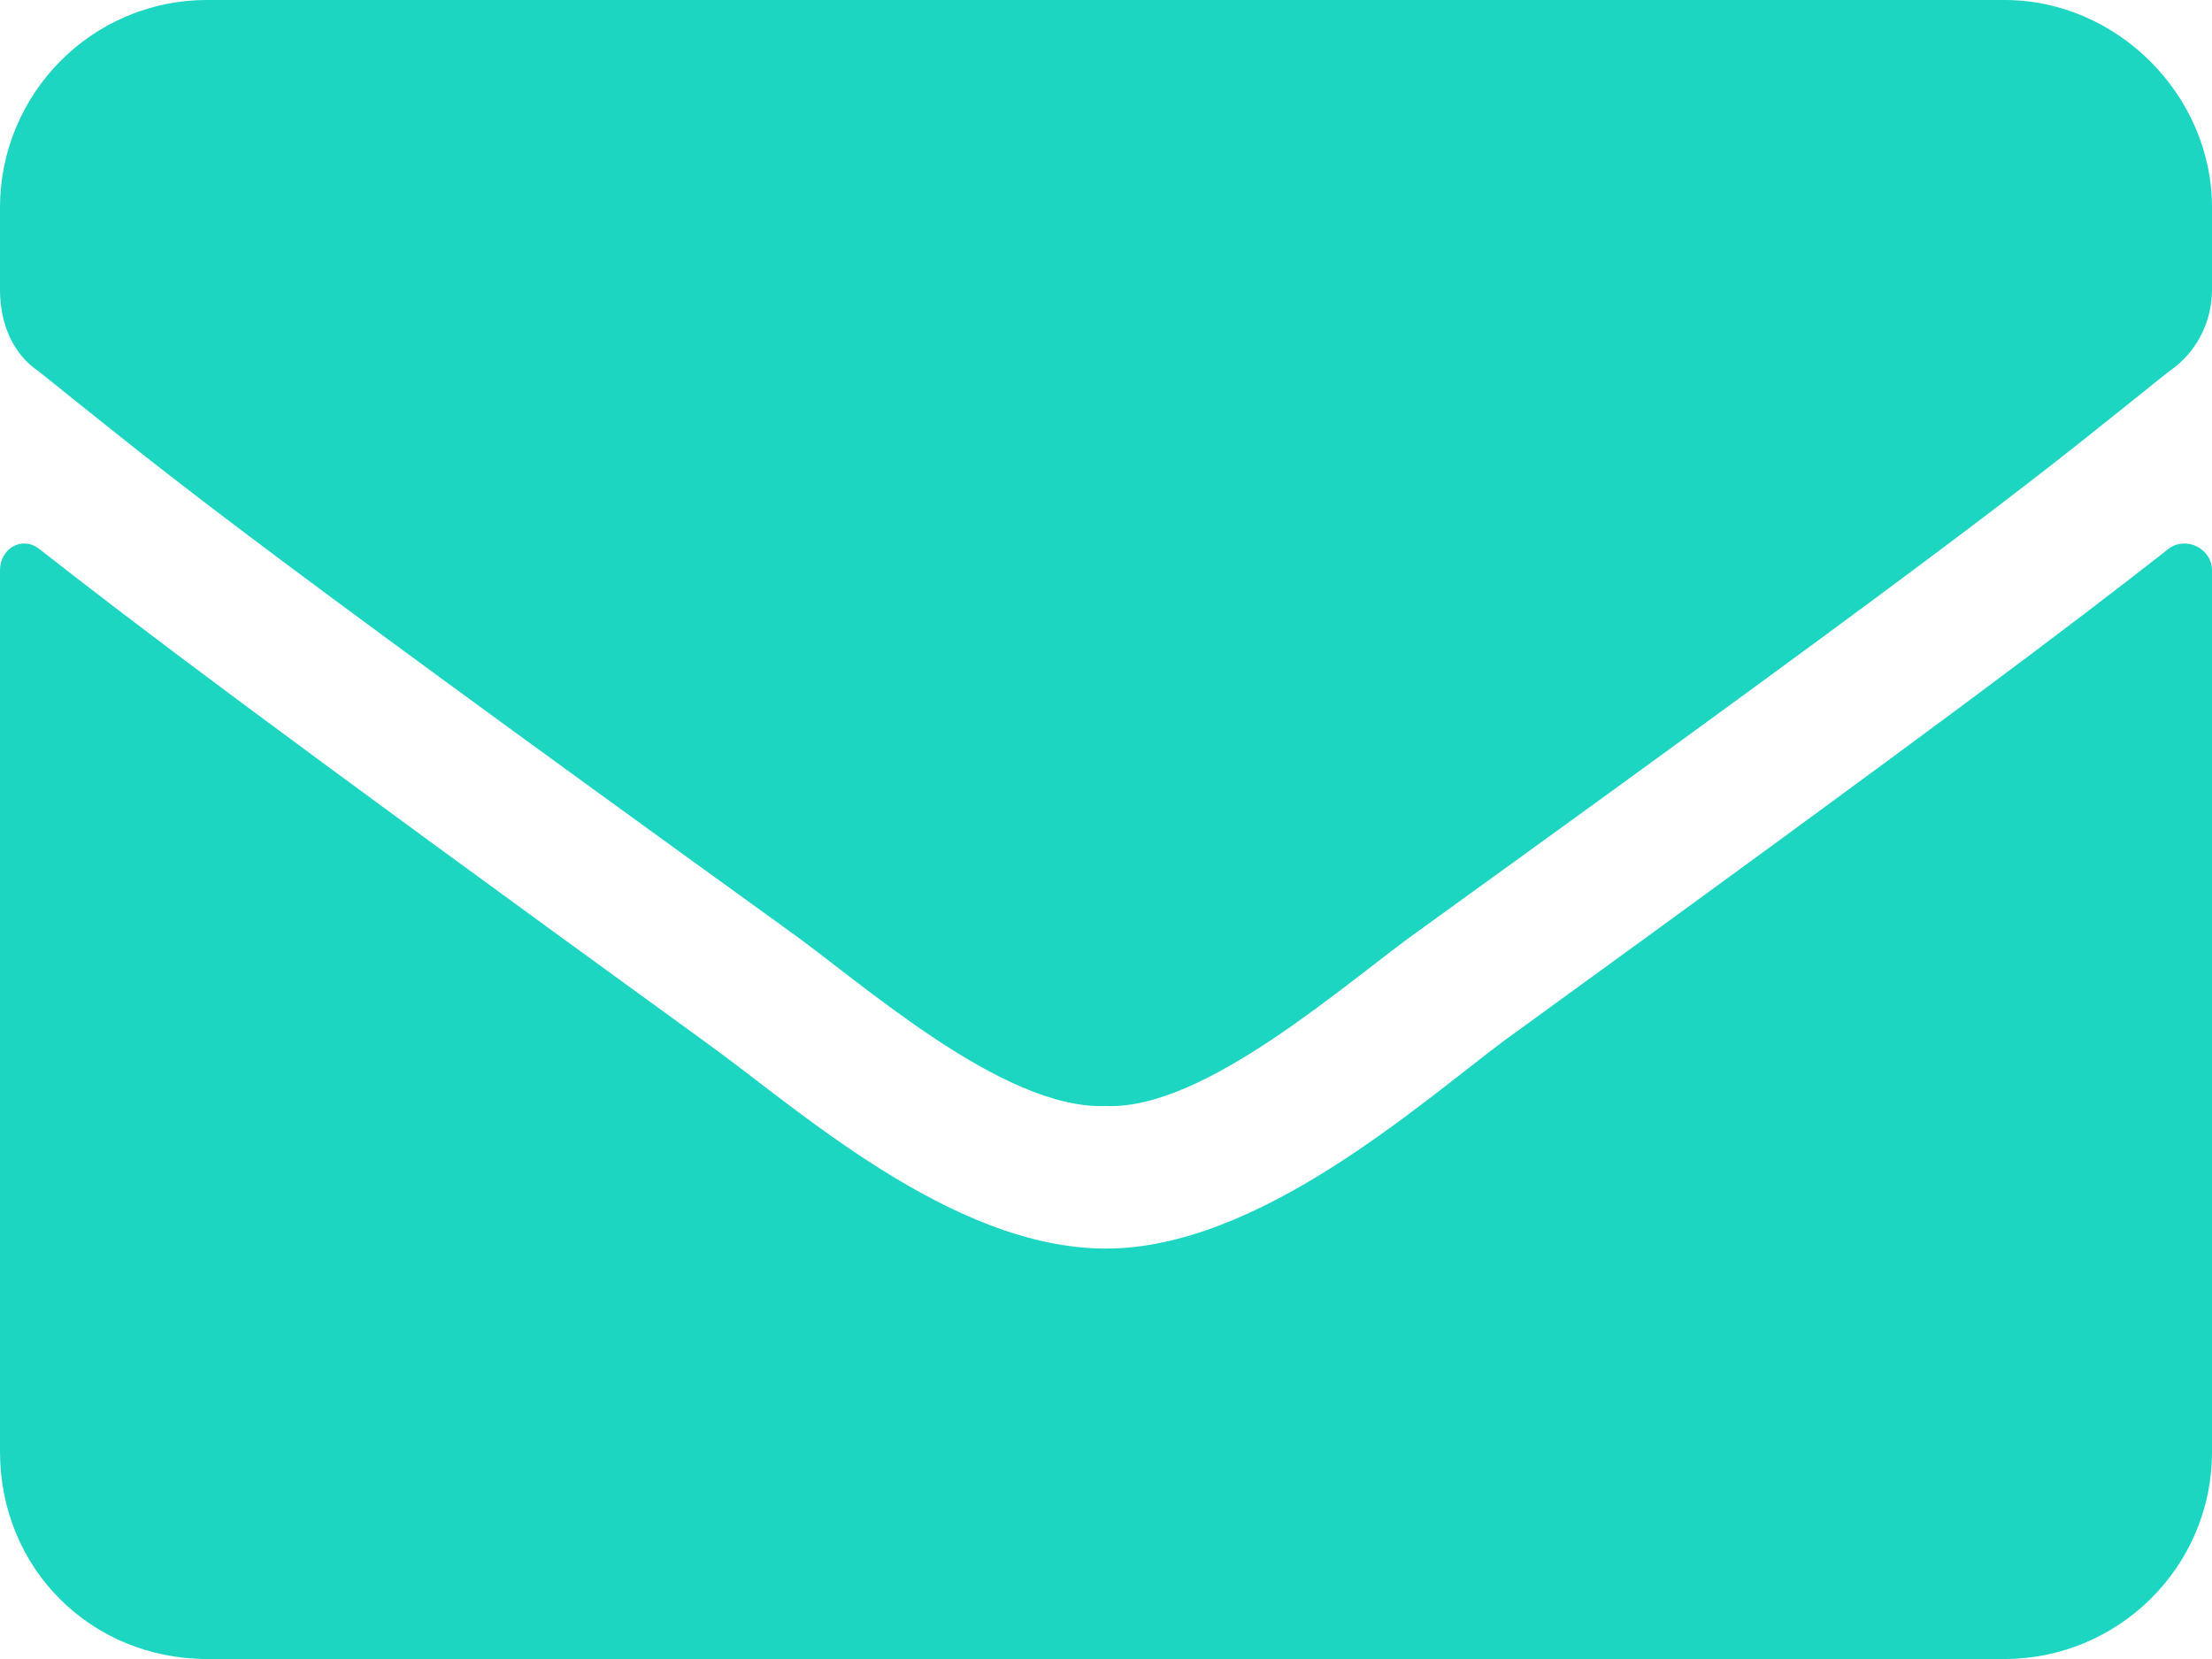 <svg width="24" height="18" viewBox="0 0 24 18" fill="none" xmlns="http://www.w3.org/2000/svg">
<path d="M23.531 5.953C22.453 6.797 21.094 7.828 16.312 11.297C15.375 12 13.641 13.547 12 13.547C10.312 13.547 8.625 12 7.641 11.297C2.859 7.828 1.5 6.797 0.422 5.953C0.234 5.812 0 5.953 0 6.188V15.75C0 17.016 0.984 18 2.25 18H21.75C22.969 18 24 17.016 24 15.75V6.188C24 5.953 23.719 5.812 23.531 5.953ZM12 12C13.078 12.047 14.625 10.641 15.422 10.078C21.656 5.578 22.125 5.156 23.531 4.031C23.812 3.844 24 3.516 24 3.141V2.25C24 1.031 22.969 0 21.75 0H2.25C0.984 0 0 1.031 0 2.25V3.141C0 3.516 0.141 3.844 0.422 4.031C1.828 5.156 2.297 5.578 8.531 10.078C9.328 10.641 10.875 12.047 12 12Z" fill="#1CD6C1"/>
</svg>
